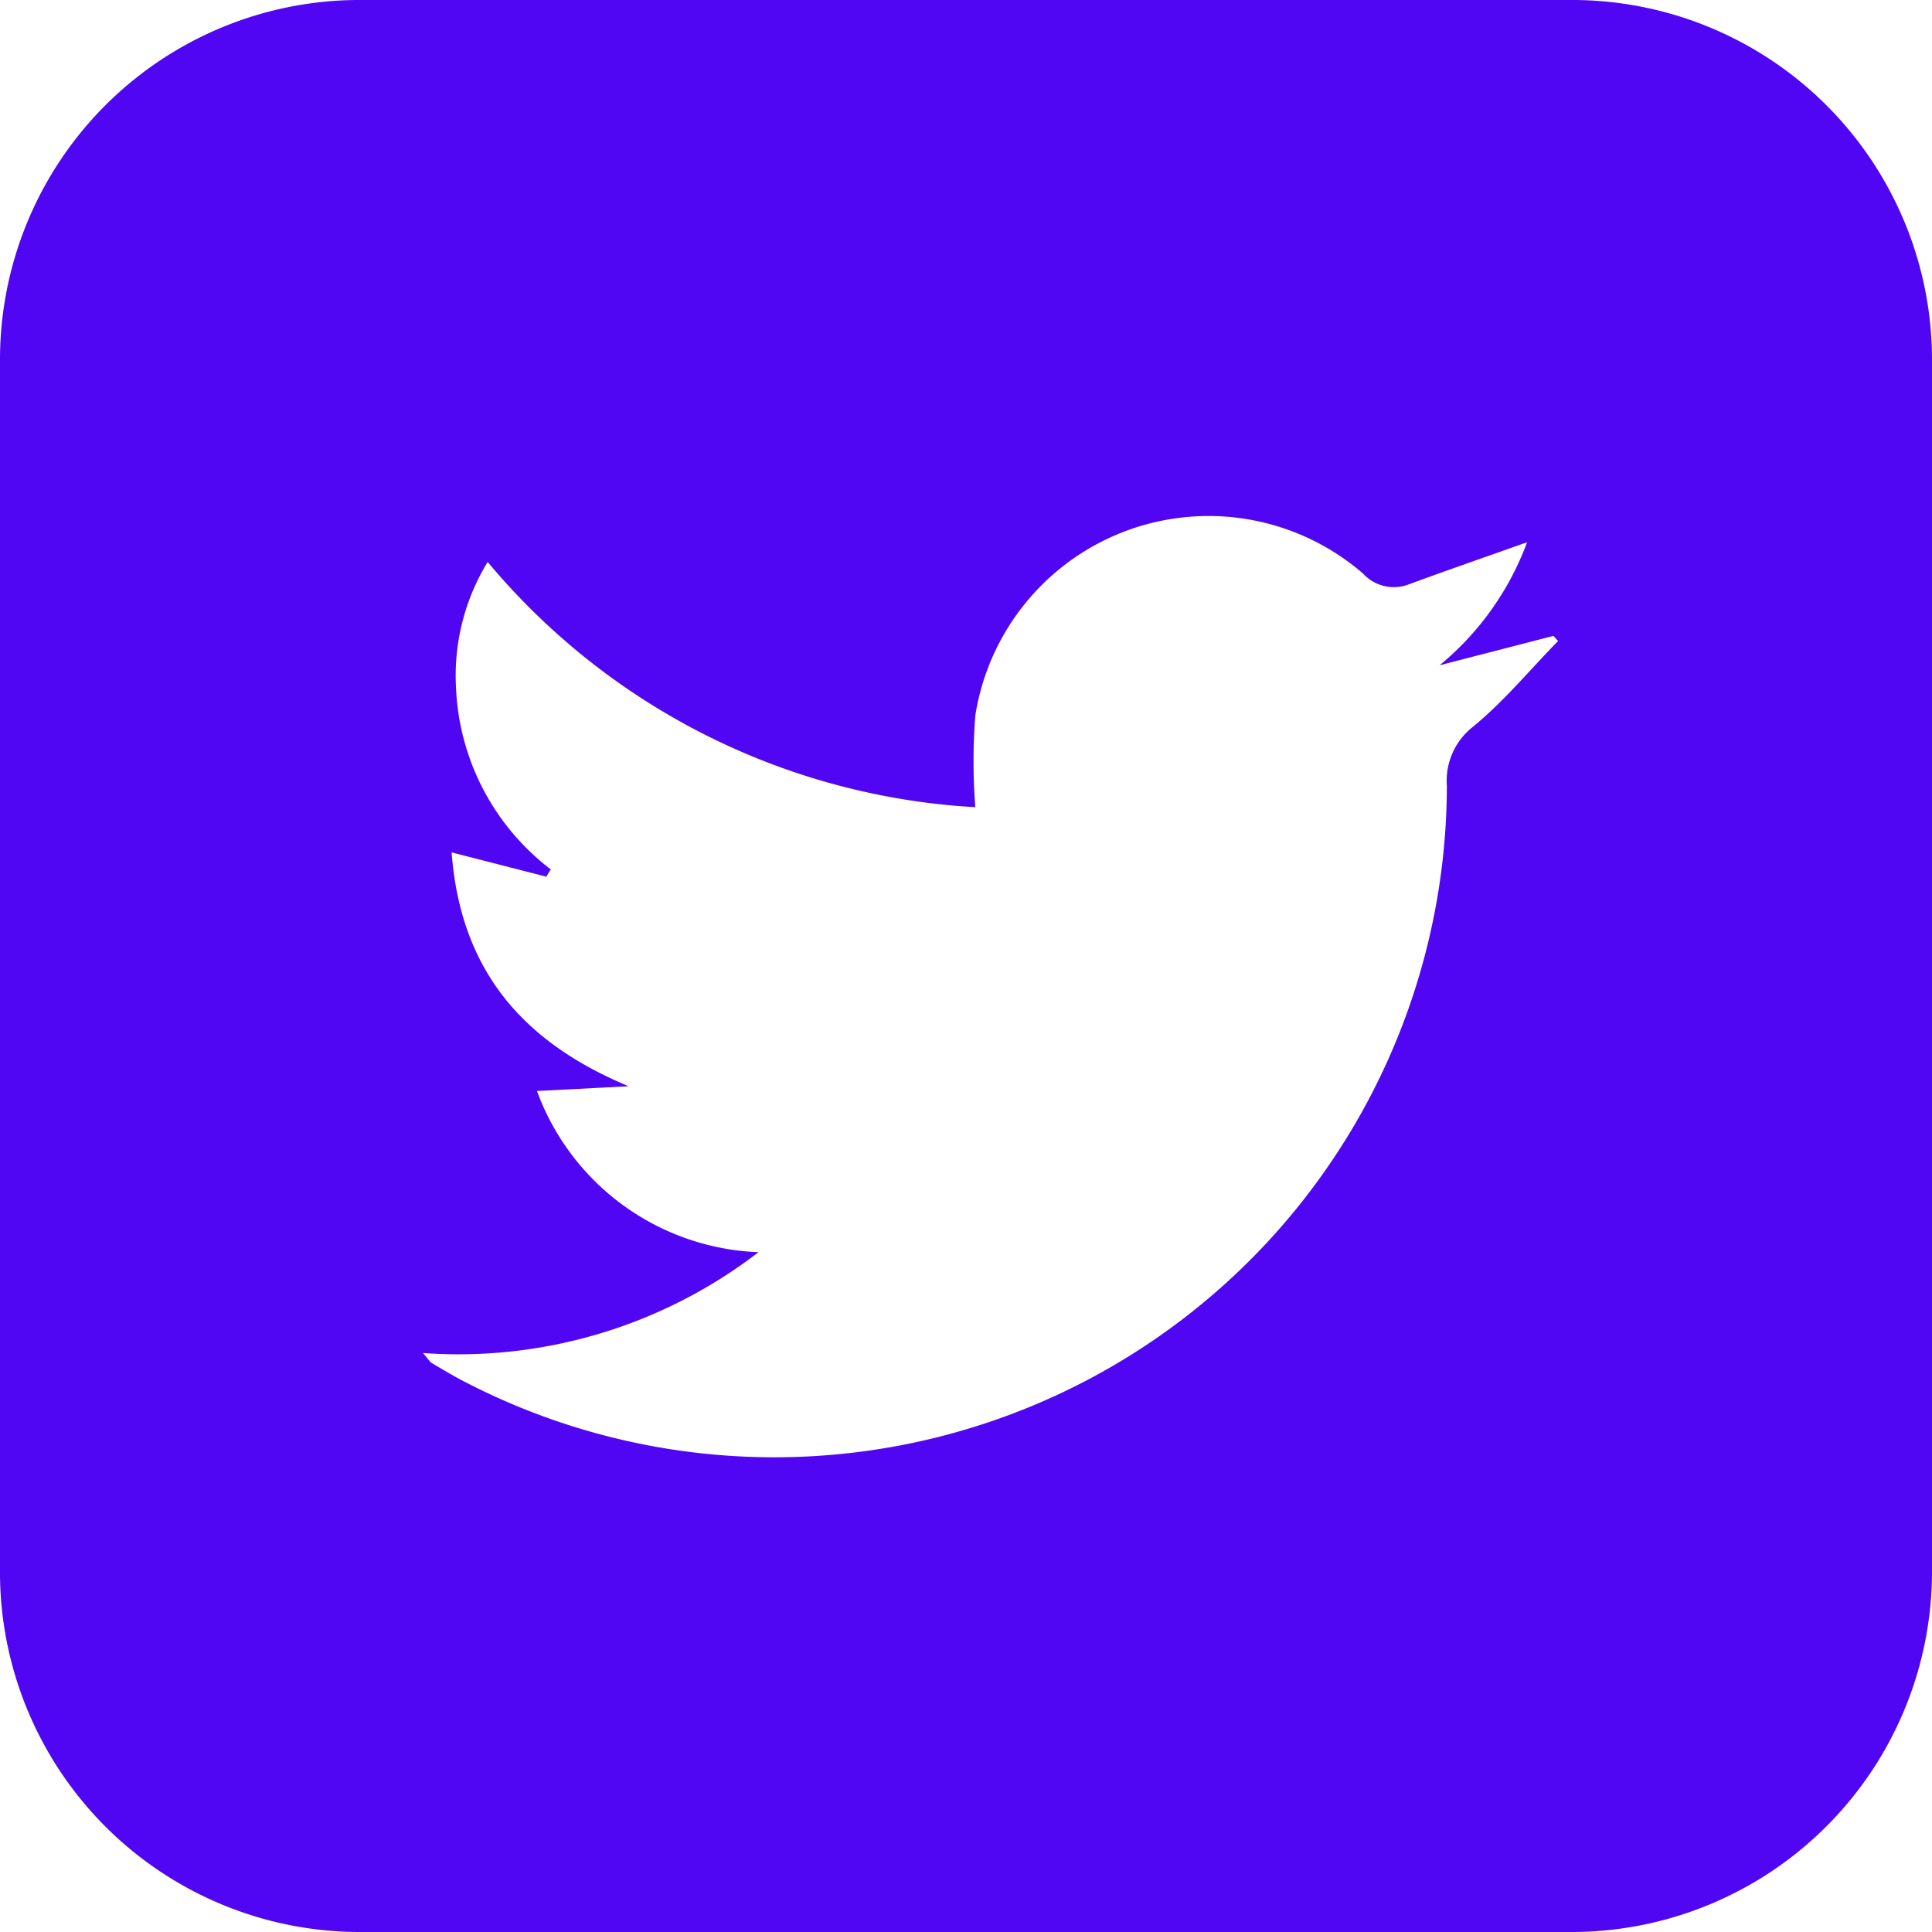 <svg xmlns="http://www.w3.org/2000/svg" viewBox="0 0 61.13 61.13"><defs><style>.cls-1{fill:#5006f2;}</style></defs><g id="Capa_2" data-name="Capa 2"><g id="Capa_2-2" data-name="Capa 2"><path class="cls-1" d="M0,30.47v-19A11.38,11.38,0,0,1,11.49,0H49.64A11.39,11.39,0,0,1,61.13,11.49V49.64A11.41,11.41,0,0,1,49.64,61.13H11.49A11.39,11.39,0,0,1,0,49.64V30.47M48.31,17.16c-1.3.46-2.51.88-3.71,1.32a1.32,1.32,0,0,1-1.47-.33,7.47,7.47,0,0,0-12.27,4.49,18.59,18.59,0,0,0,0,2.9,21.68,21.68,0,0,1-15.43-7.76,6.9,6.9,0,0,0-1,4,7.62,7.62,0,0,0,3,5.73,1.76,1.76,0,0,0-.14.23l-3-.77c.28,3.72,2.24,6,5.6,7.4l-2.9.15A7.78,7.78,0,0,0,24,39.62a15.56,15.56,0,0,1-10.62,3.19c.18.2.22.29.3.33.36.21.72.43,1.1.62a21.28,21.28,0,0,0,31-18.89A2.17,2.17,0,0,1,46.6,23c1-.82,1.8-1.8,2.7-2.72l-.15-.16-3.6.93a9.14,9.14,0,0,0,2.76-3.87"/></g></g></svg>
